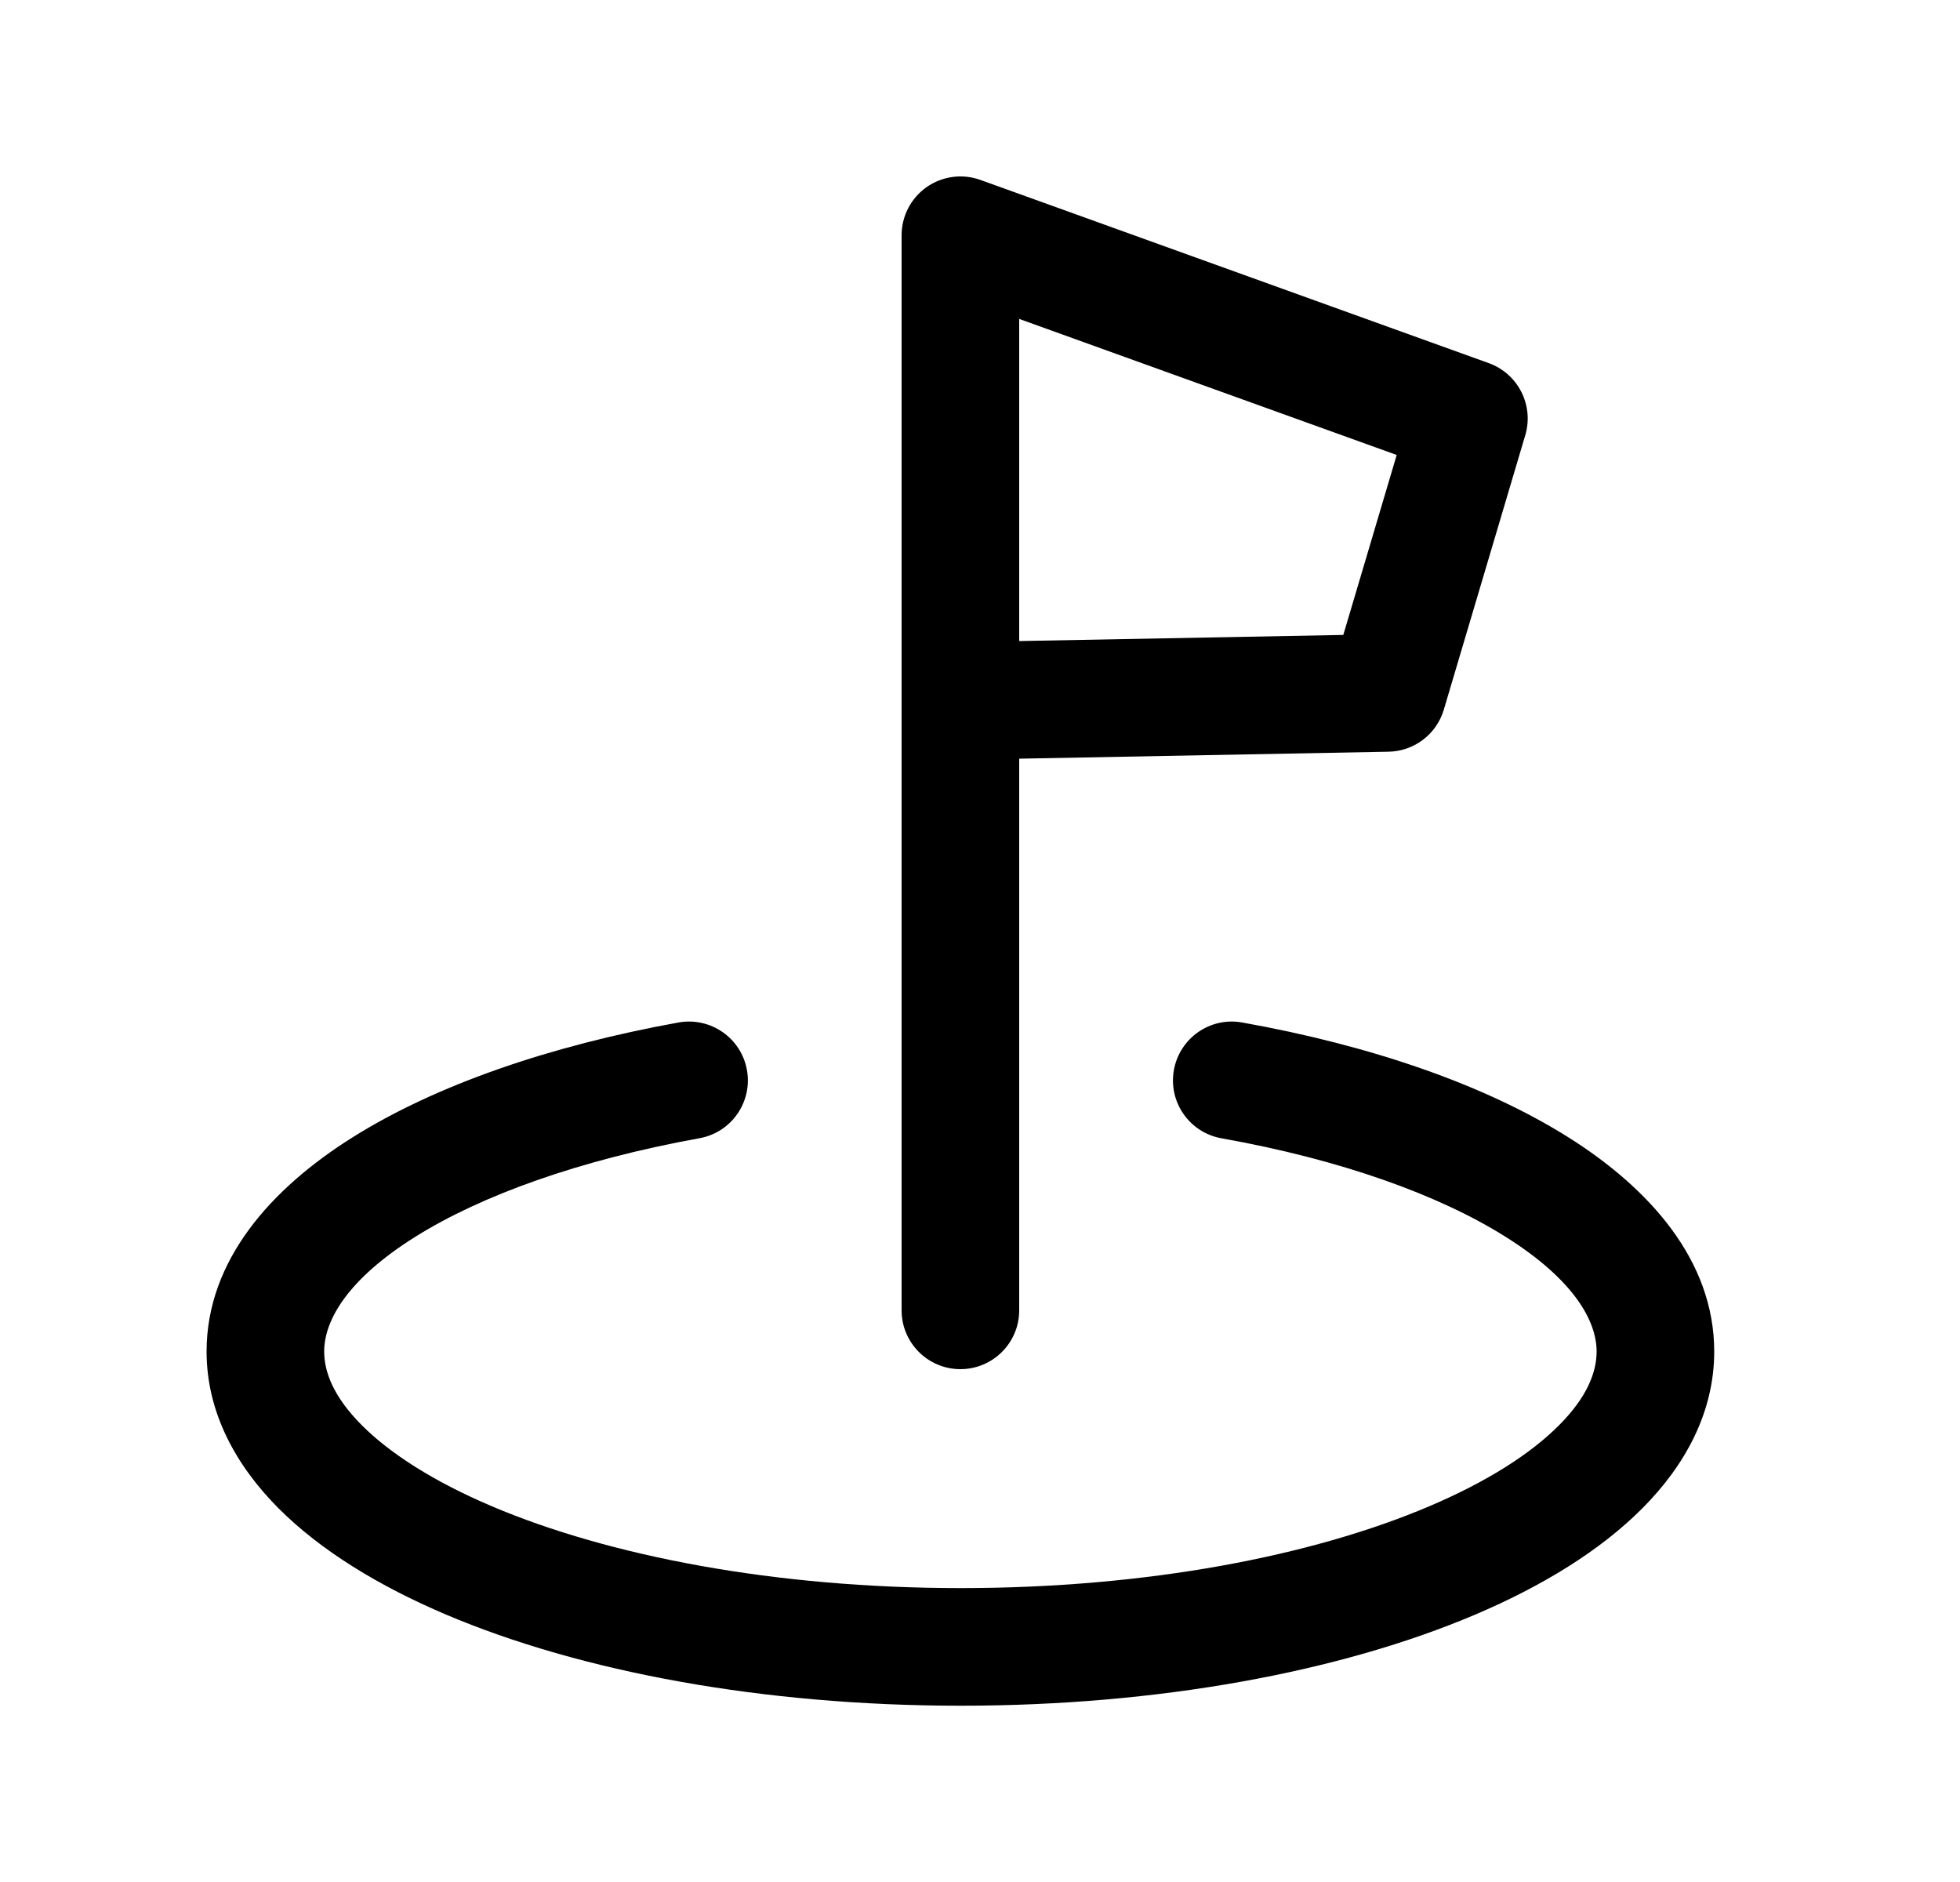 <svg width="25" height="24" viewBox="0 0 25 24" fill="none" xmlns="http://www.w3.org/2000/svg">
<path fill-rule="evenodd" clip-rule="evenodd" d="M9.527 13.644C9.601 14.052 9.33 14.442 8.922 14.515C7.393 14.792 6.141 15.243 5.294 15.774C4.421 16.322 4.135 16.846 4.135 17.235C4.135 17.5 4.258 17.817 4.614 18.174C4.973 18.534 5.53 18.893 6.277 19.21C7.77 19.843 9.884 20.252 12.255 20.252C14.626 20.252 16.737 19.843 18.227 19.21C18.974 18.893 19.529 18.535 19.887 18.174C20.242 17.818 20.365 17.501 20.365 17.235C20.365 16.846 20.077 16.32 19.202 15.771C18.354 15.238 17.102 14.787 15.58 14.516C15.172 14.443 14.9 14.054 14.973 13.646C15.046 13.238 15.435 12.966 15.843 13.039C17.486 13.332 18.937 13.833 19.999 14.5C21.035 15.15 21.865 16.071 21.865 17.235C21.865 18.012 21.493 18.687 20.951 19.232C20.412 19.774 19.671 20.227 18.814 20.591C17.097 21.32 14.778 21.752 12.255 21.752C9.732 21.752 7.411 21.32 5.692 20.591C4.834 20.227 4.091 19.774 3.551 19.233C3.009 18.688 2.635 18.012 2.635 17.235C2.635 16.071 3.462 15.153 4.497 14.504C5.558 13.838 7.008 13.337 8.655 13.039C9.063 12.966 9.453 13.236 9.527 13.644Z" fill="black"/>
<path fill-rule="evenodd" clip-rule="evenodd" d="M11.819 2.386C12.019 2.246 12.274 2.212 12.504 2.294L18.99 4.631C19.364 4.766 19.568 5.169 19.455 5.55L18.416 9.05C18.323 9.363 18.038 9.58 17.712 9.586L13 9.675V16.71C13 17.124 12.664 17.46 12.25 17.46C11.836 17.46 11.5 17.124 11.5 16.71V8.941C11.5 8.94 11.5 8.938 11.5 8.937V3C11.5 2.756 11.619 2.527 11.819 2.386ZM13 8.175L17.134 8.097L17.815 5.802L13 4.067V8.175Z" fill="black"/>
</svg>